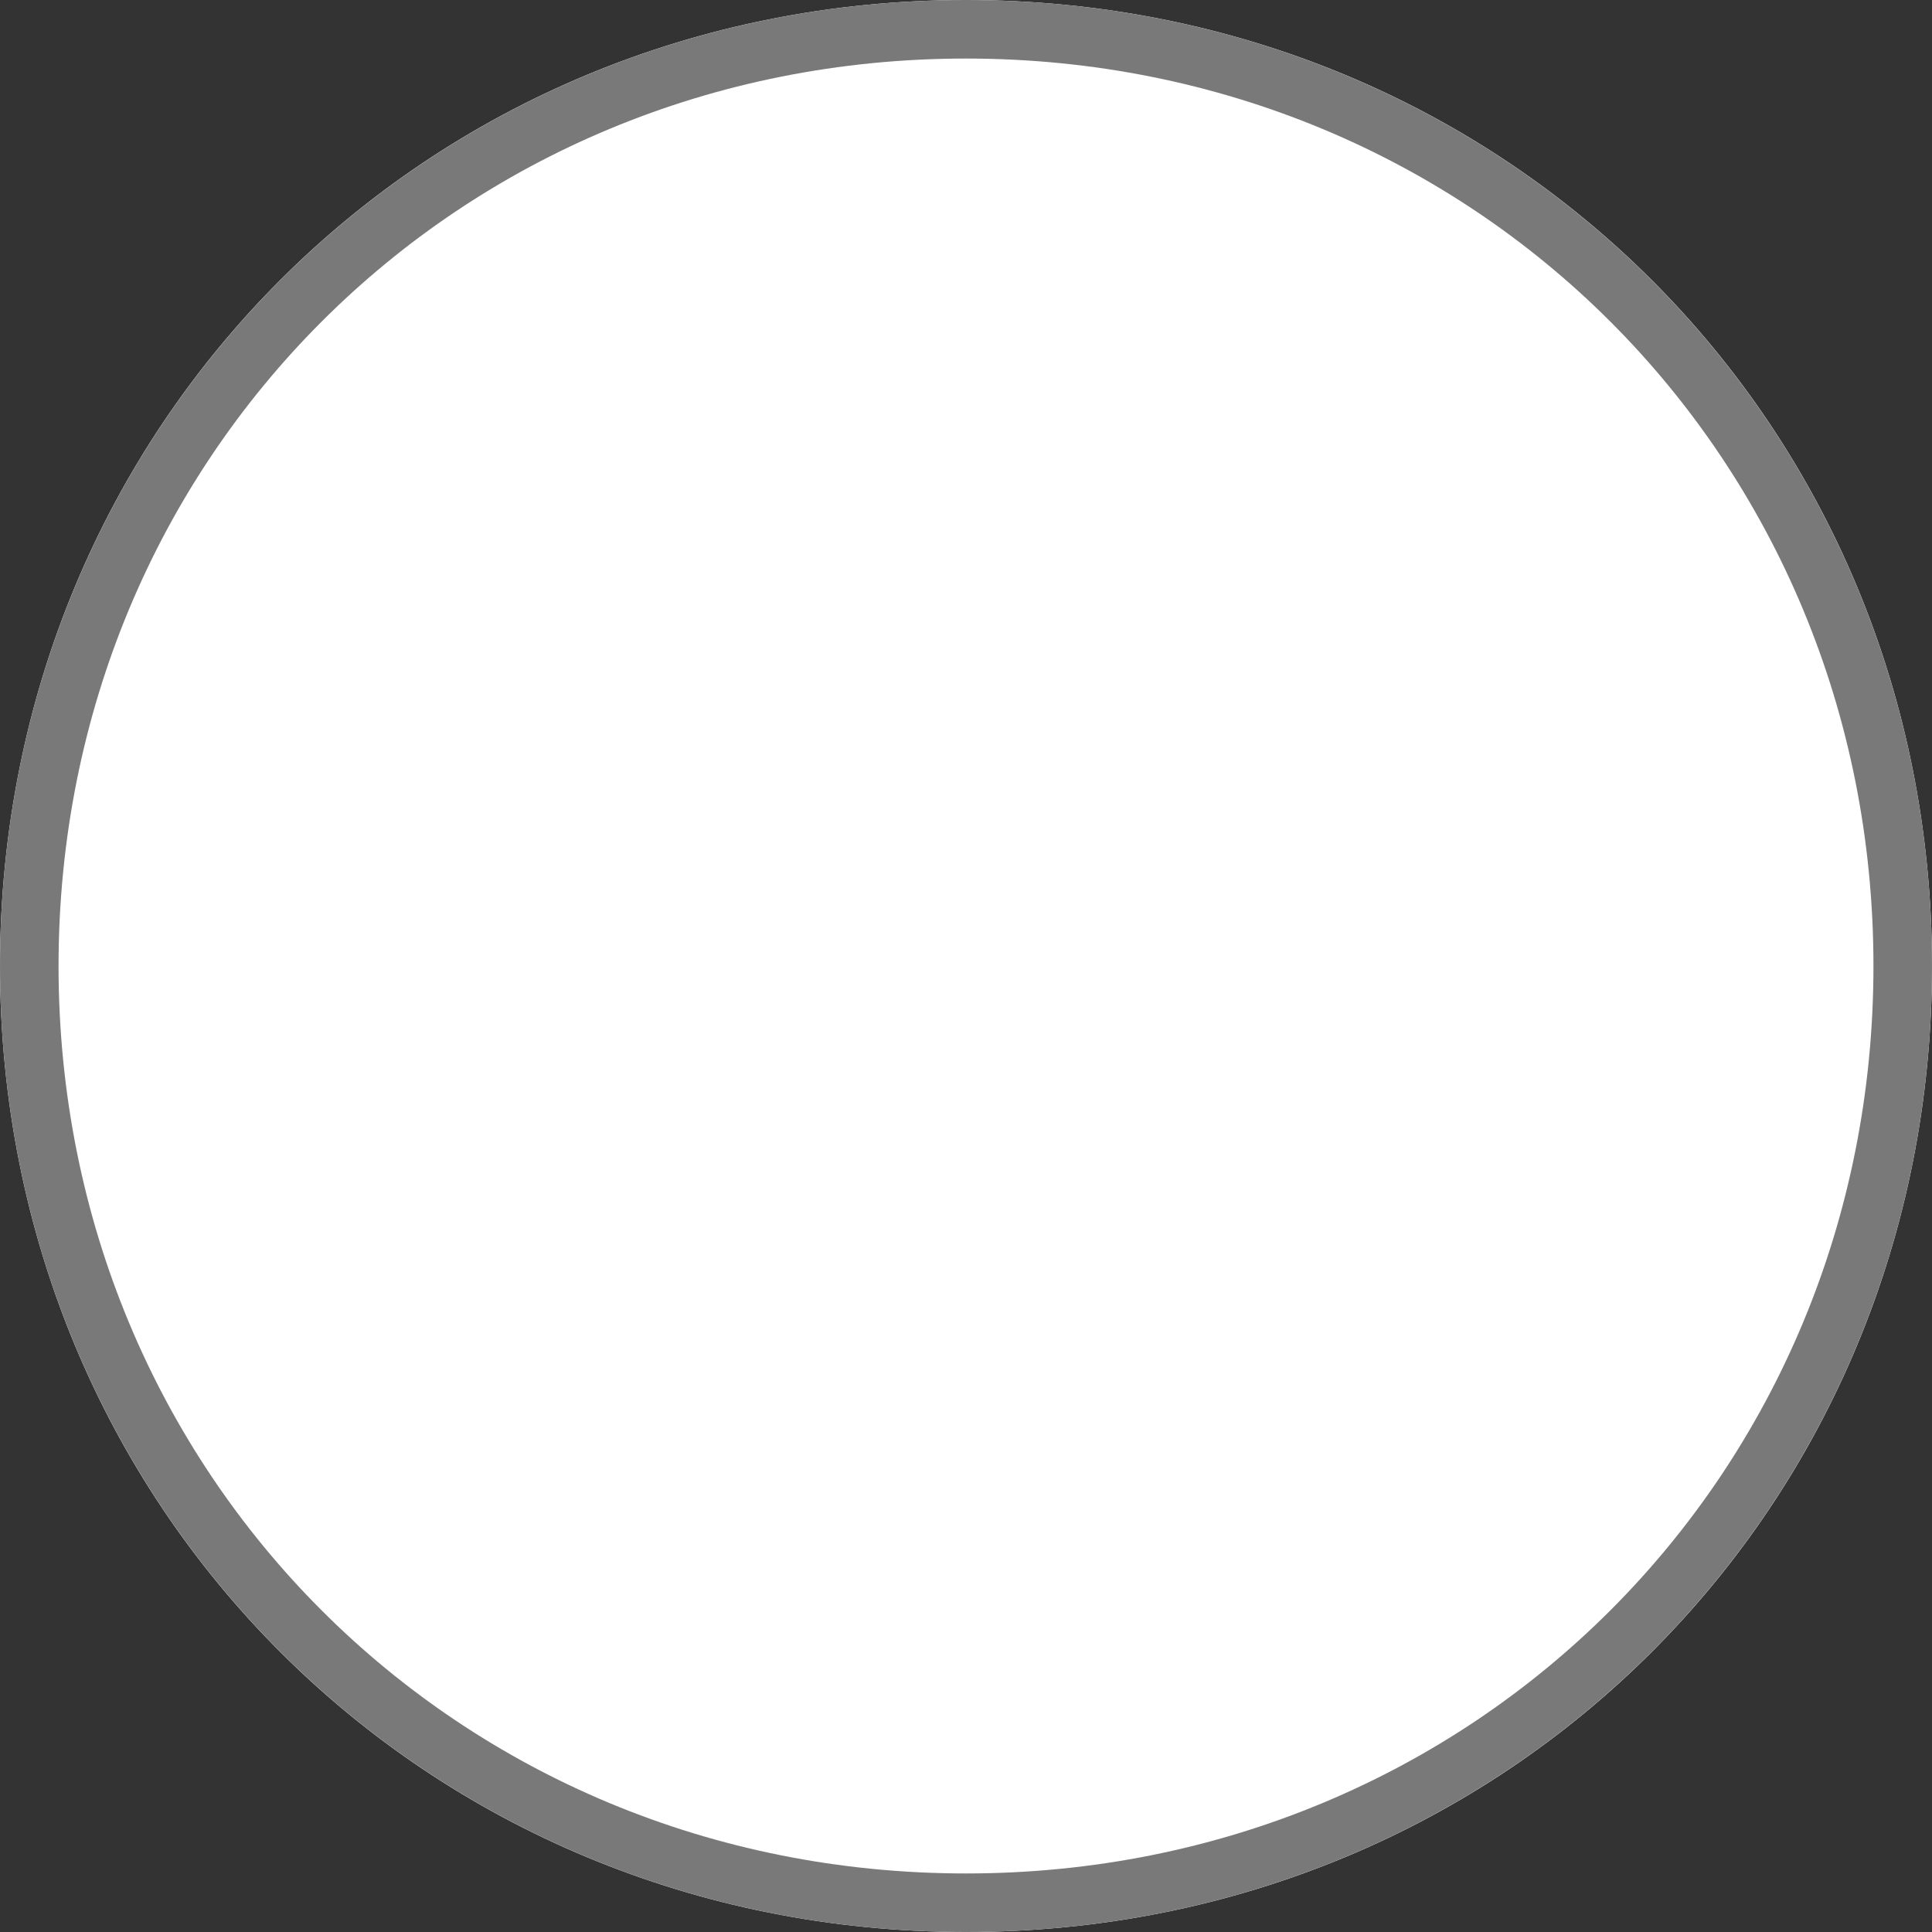 ﻿<?xml version="1.0" encoding="utf-8"?>
<svg version="1.1" xmlns:xlink="http://www.w3.org/1999/xlink" width="33px" height="33px" xmlns="http://www.w3.org/2000/svg">
  <rect width="100%" height="100%" fill="#333333" stroke="none"/>
  <g transform="matrix(1 0 0 1 -33 -15 )">
    <path d="M 49.5 15  C 58.74 15  66 22.26  66 31.5  C 66 40.74  58.74 48  49.5 48  C 40.26 48  33 40.74  33 31.5  C 33 22.26  40.26 15  49.5 15  Z " fill-rule="nonzero" fill="#ffffff" stroke="none" />
    <path d="M 49.5 15.5  C 58.46 15.5  65.5 22.54  65.5 31.5  C 65.5 40.46  58.46 47.5  49.5 47.5  C 40.54 47.5  33.5 40.46  33.5 31.5  C 33.5 22.54  40.54 15.5  49.5 15.5  Z " stroke-width="1" stroke="#797979" fill="none" />
  </g>
</svg>